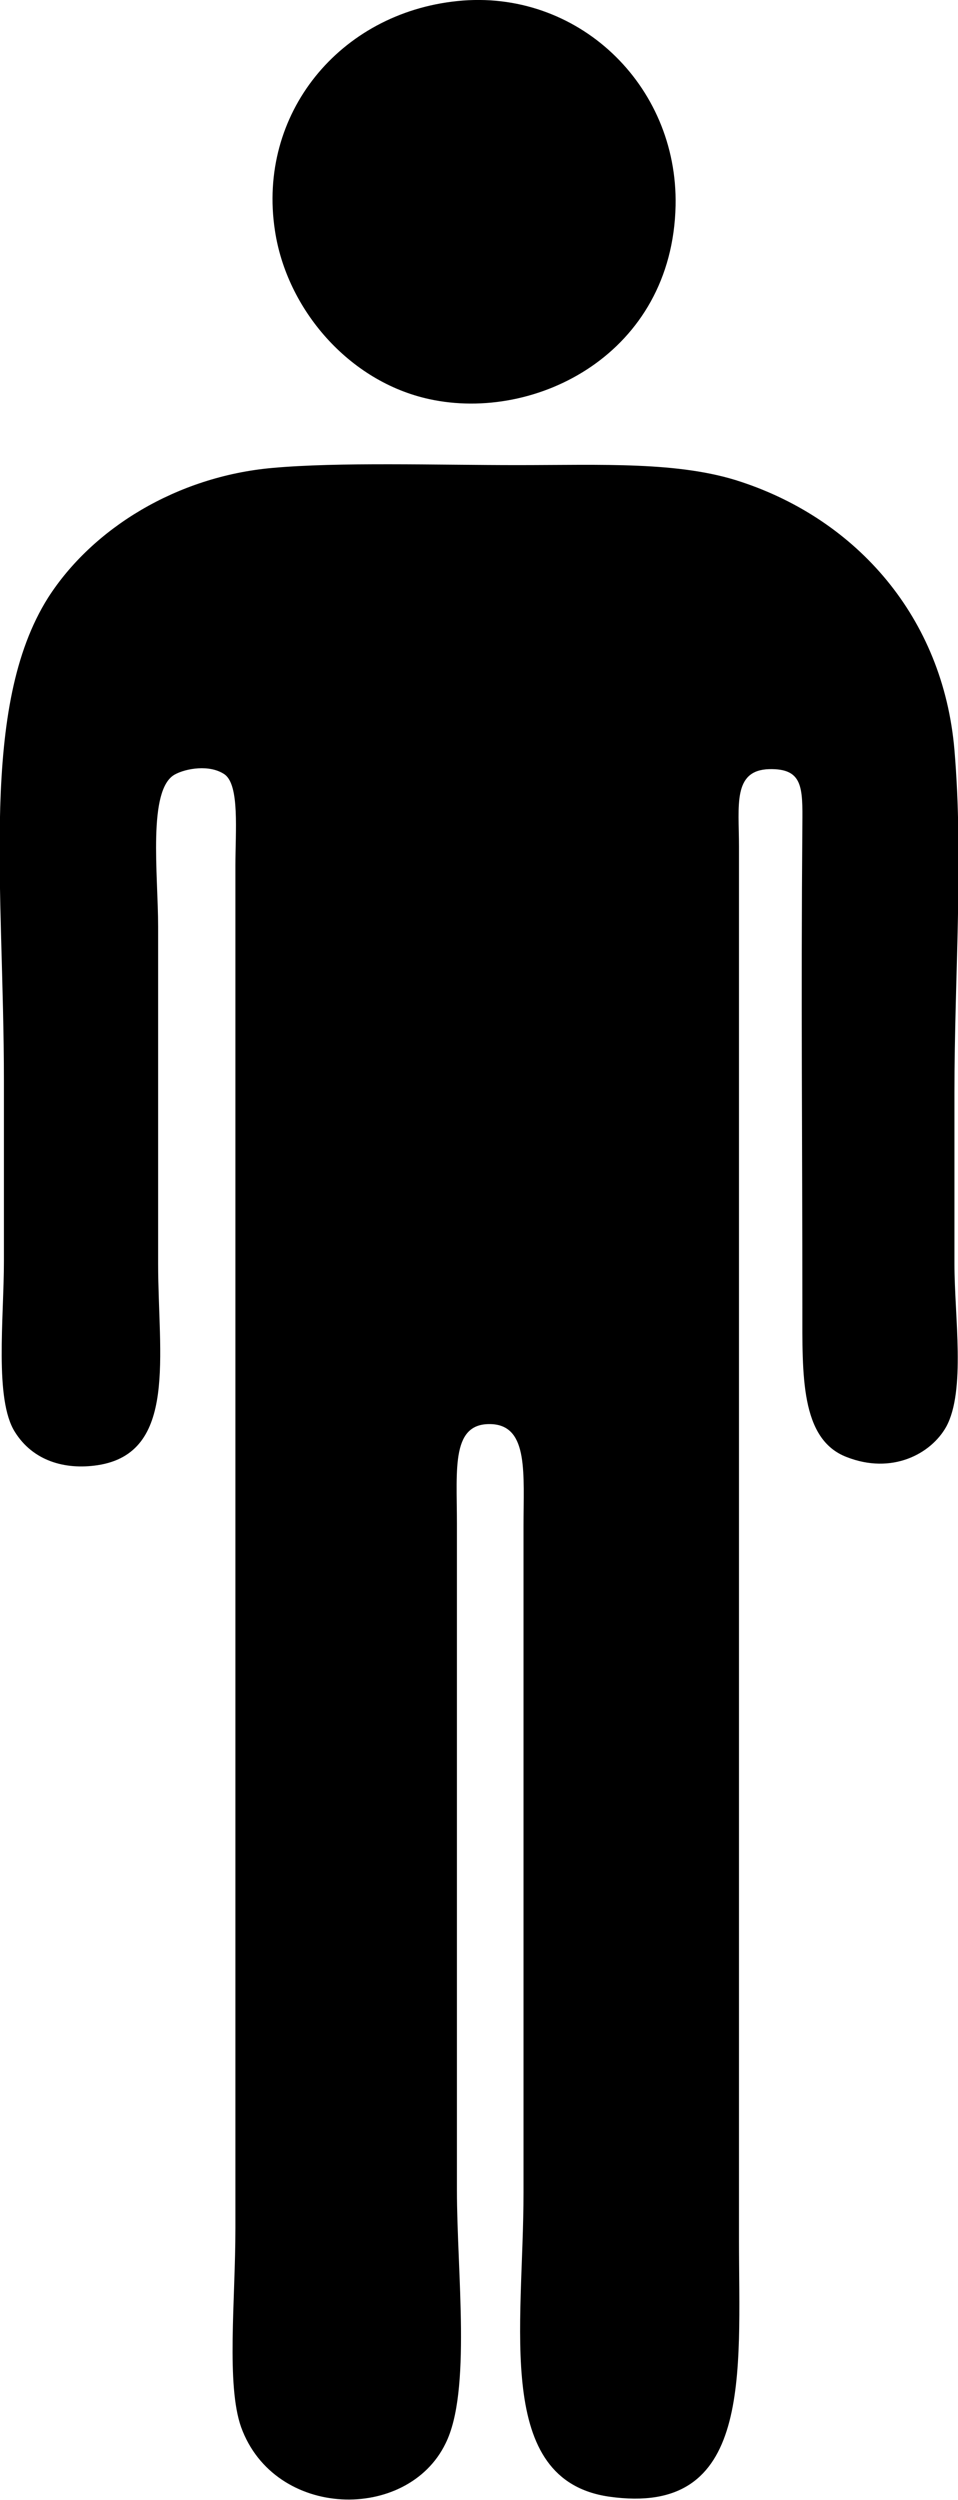 <?xml version="1.0" encoding="utf-8"?>
<!-- Generator: Adobe Illustrator 15.1.0, SVG Export Plug-In . SVG Version: 6.00 Build 0)  -->
<!DOCTYPE svg PUBLIC "-//W3C//DTD SVG 1.1//EN" "http://www.w3.org/Graphics/SVG/1.1/DTD/svg11.dtd">
<svg version="1.1" id="New_Symbol" xmlns="http://www.w3.org/2000/svg" xmlns:xlink="http://www.w3.org/1999/xlink" x="0px" y="0px"
	 width="2.69px" height="7.014px" viewBox="0 0 2.69 7.014" enable-background="new 0 0 2.69 7.014" xml:space="preserve">
<g>
	<path fill-rule="evenodd" clip-rule="evenodd" d="M0.772,0.647c0.033,0.22,0.207,0.424,0.434,0.473
		c0.299,0.065,0.682-0.128,0.691-0.543c0.007-0.34-0.277-0.609-0.613-0.574C0.953,0.037,0.722,0.32,0.772,0.647z"/>
	<path fill-rule="evenodd" clip-rule="evenodd" d="M0.135,1.677c-0.193,0.306-0.124,0.81-0.124,1.357c0,0.145,0,0.326,0,0.504
		c0,0.163-0.027,0.389,0.031,0.48c0.05,0.08,0.139,0.107,0.232,0.093c0.225-0.034,0.17-0.309,0.17-0.565c0-0.327,0-0.587,0-0.946
		c0-0.147-0.03-0.385,0.047-0.427c0.031-0.017,0.098-0.029,0.14,0c0.042,0.031,0.03,0.158,0.03,0.256c0,1.331,0,2.526,0,3.823
		c0,0.203-0.026,0.439,0.016,0.558c0.094,0.259,0.467,0.266,0.574,0.046C1.324,6.71,1.283,6.378,1.283,6.144
		c0-0.627,0-1.234,0-1.869c0-0.156-0.017-0.287,0.101-0.279c0.1,0.008,0.086,0.14,0.086,0.286c0,0.666,0,1.227,0,1.87
		c0,0.378-0.083,0.806,0.24,0.853c0.405,0.058,0.365-0.344,0.365-0.722c0-1.332,0-2.572,0-3.908c0-0.115-0.018-0.214,0.085-0.217
		c0.094-0.002,0.094,0.05,0.093,0.155c-0.004,0.492,0,0.875,0,1.357c0,0.187-0.006,0.368,0.124,0.418
		c0.127,0.05,0.237-0.008,0.28-0.085c0.055-0.101,0.023-0.31,0.023-0.457c0-0.172,0-0.338,0-0.481c0-0.326,0.026-0.653,0-0.961
		C2.648,1.731,2.405,1.459,2.081,1.352C1.908,1.294,1.689,1.305,1.453,1.305c-0.227,0-0.502-0.009-0.689,0.008
		C0.497,1.337,0.26,1.482,0.135,1.677z"/>
</g>
</svg>
